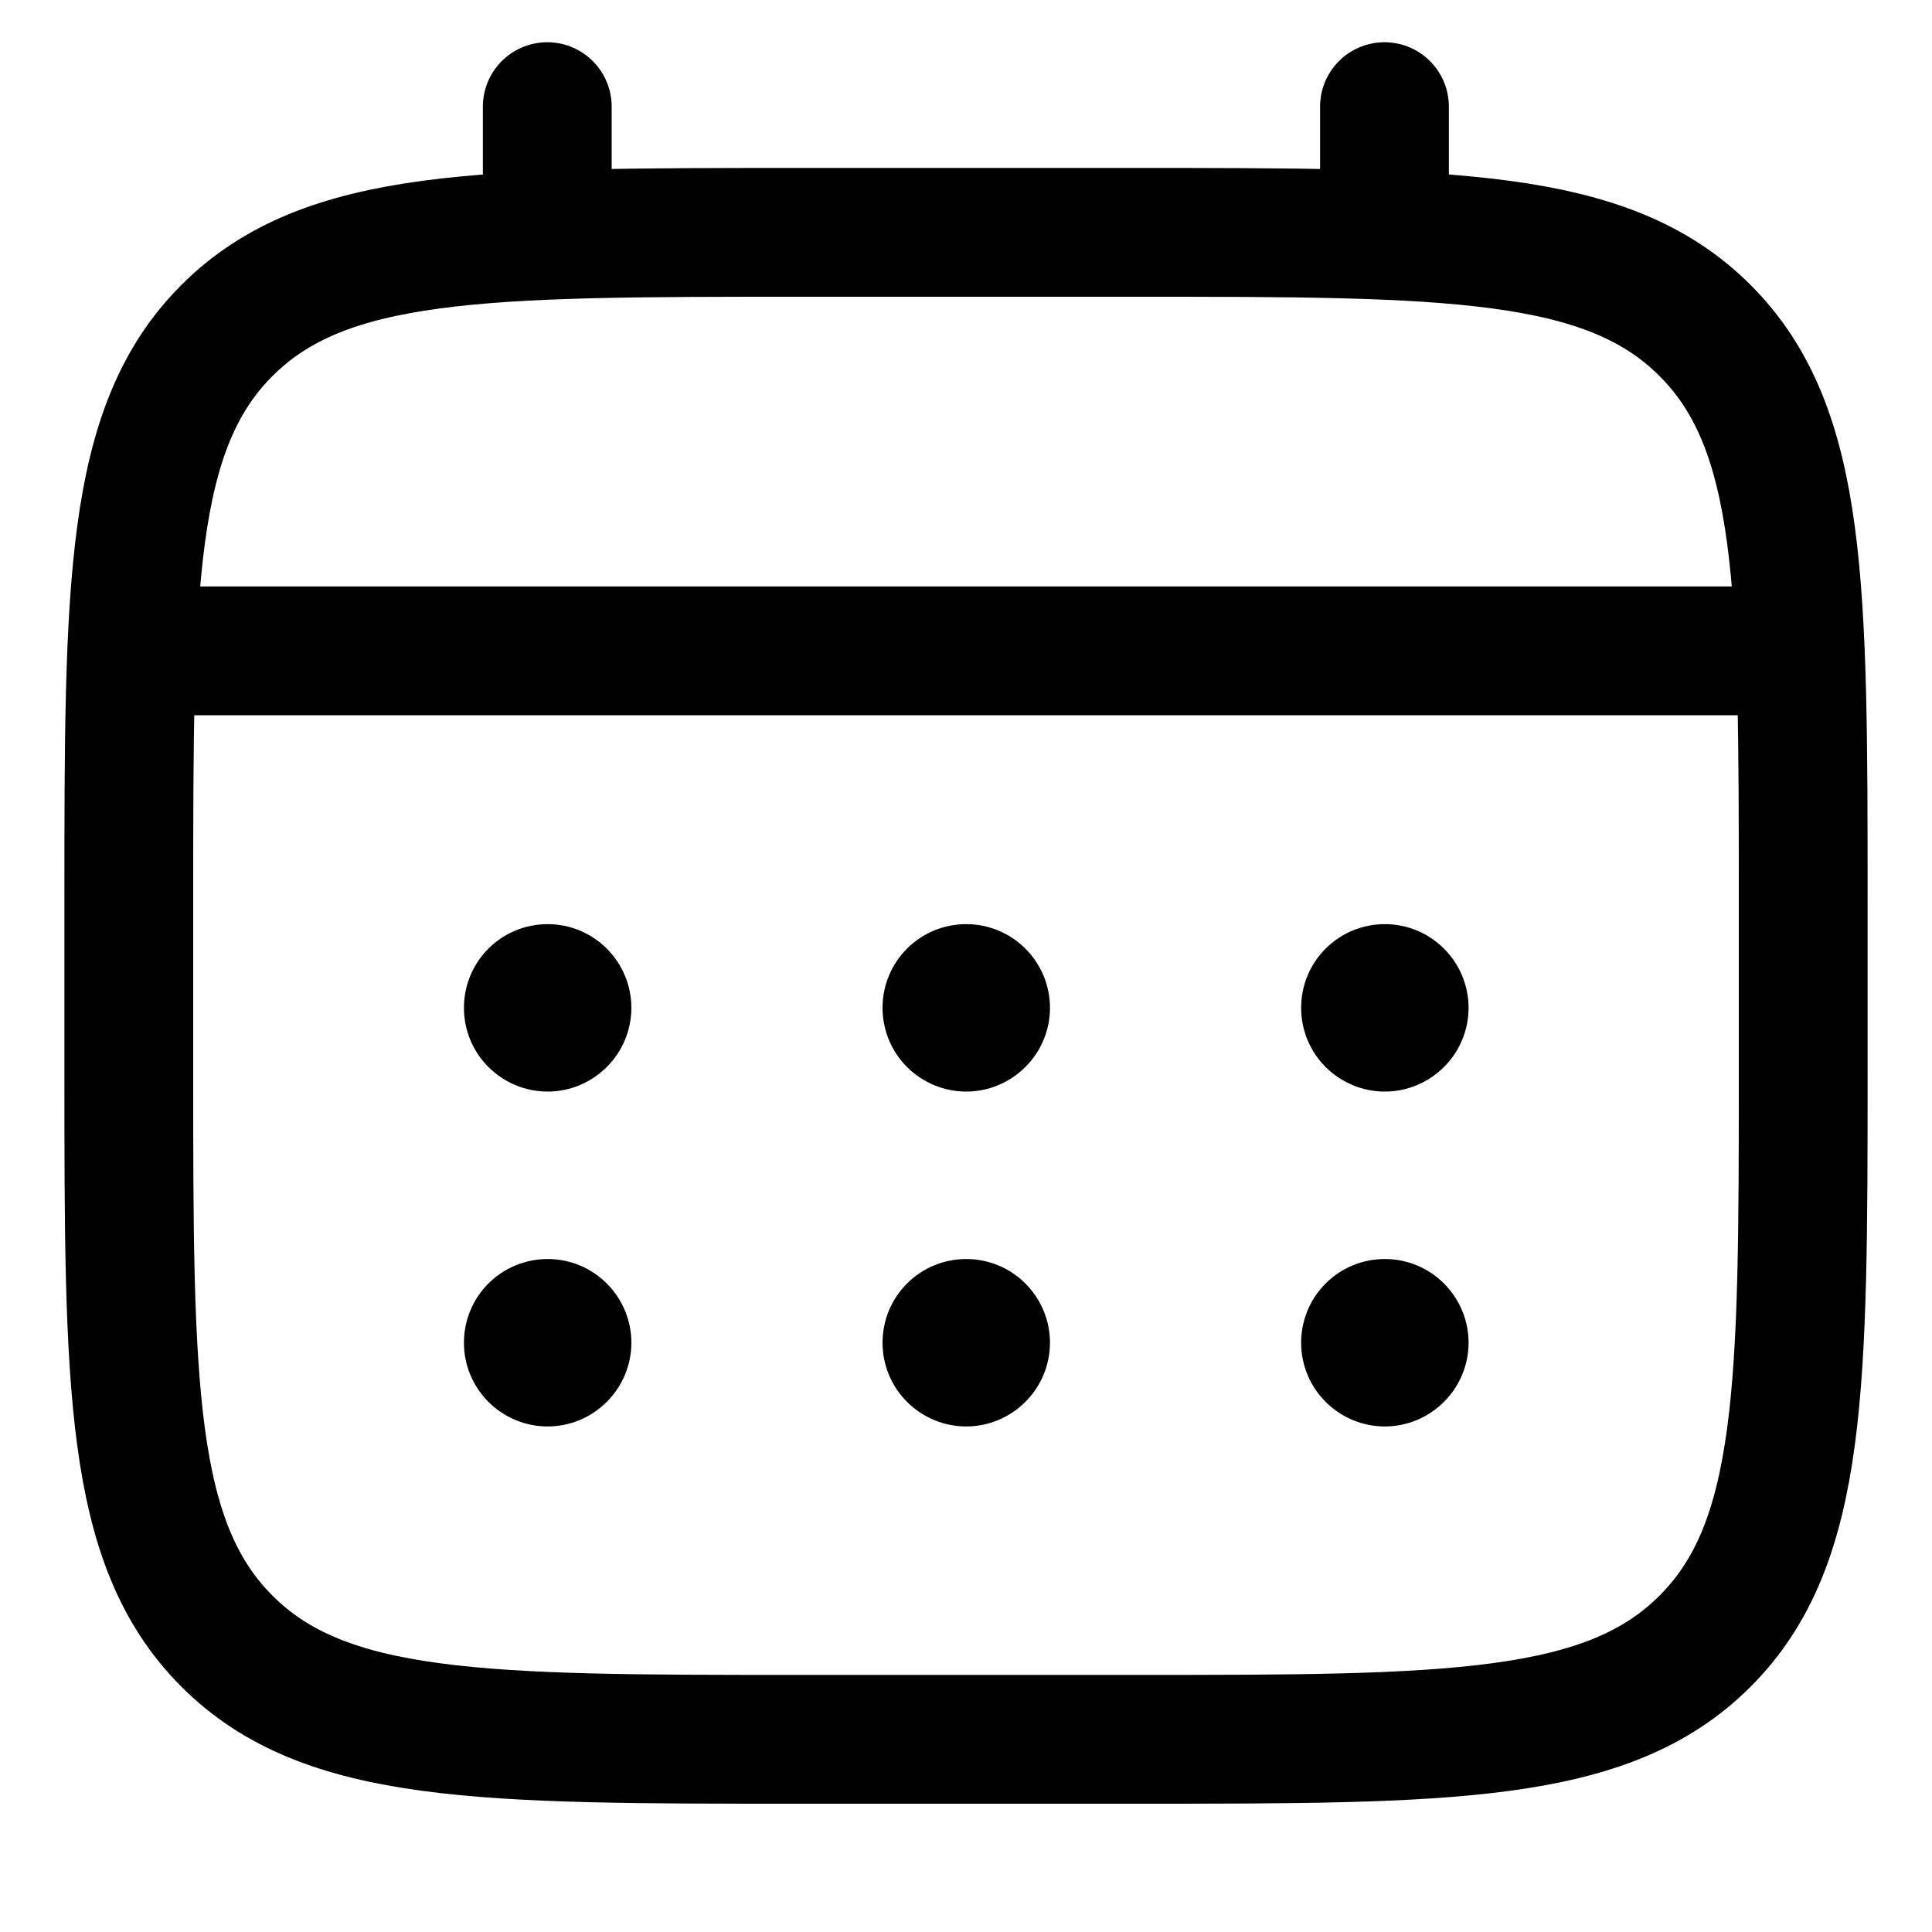 <svg xmlns="http://www.w3.org/2000/svg" width="15" height="15" viewBox="0 0 15 15" fill="none"
  stroke="currentColor">
  <g>
    <path
      d="M1 7.004C1 4.553 1 3.327 1.762 2.566C2.523 1.804 3.749 1.804 6.2 1.804H8.8C11.251 1.804 12.477 1.804 13.238 2.566C14 3.327 14 4.553 14 7.004V8.304C14 10.755 14 11.981 13.238 12.742C12.477 13.504 11.251 13.504 8.8 13.504H6.2C3.749 13.504 2.523 13.504 1.762 12.742C1 11.981 1 10.755 1 8.304V7.004Z"
      stroke-width="1" />
    <path d="M4.249 1.803V0.828M10.749 1.803V0.828M1.324 5.053H13.674"
      stroke-width="1" stroke-linecap="round" />
    <path
      d="M11.402 10.425C11.402 10.597 11.333 10.762 11.211 10.884C11.089 11.006 10.924 11.075 10.752 11.075C10.579 11.075 10.414 11.006 10.292 10.884C10.17 10.762 10.102 10.597 10.102 10.425C10.102 10.252 10.17 10.087 10.292 9.965C10.414 9.843 10.579 9.775 10.752 9.775C10.924 9.775 11.089 9.843 11.211 9.965C11.333 10.087 11.402 10.252 11.402 10.425ZM11.402 7.825C11.402 7.997 11.333 8.163 11.211 8.284C11.089 8.406 10.924 8.475 10.752 8.475C10.579 8.475 10.414 8.406 10.292 8.284C10.17 8.163 10.102 7.997 10.102 7.825C10.102 7.652 10.17 7.487 10.292 7.365C10.414 7.243 10.579 7.175 10.752 7.175C10.924 7.175 11.089 7.243 11.211 7.365C11.333 7.487 11.402 7.652 11.402 7.825ZM8.152 10.425C8.152 10.597 8.083 10.762 7.961 10.884C7.839 11.006 7.674 11.075 7.502 11.075C7.329 11.075 7.164 11.006 7.042 10.884C6.92 10.762 6.852 10.597 6.852 10.425C6.852 10.252 6.92 10.087 7.042 9.965C7.164 9.843 7.329 9.775 7.502 9.775C7.674 9.775 7.839 9.843 7.961 9.965C8.083 10.087 8.152 10.252 8.152 10.425ZM8.152 7.825C8.152 7.997 8.083 8.163 7.961 8.284C7.839 8.406 7.674 8.475 7.502 8.475C7.329 8.475 7.164 8.406 7.042 8.284C6.92 8.163 6.852 7.997 6.852 7.825C6.852 7.652 6.92 7.487 7.042 7.365C7.164 7.243 7.329 7.175 7.502 7.175C7.674 7.175 7.839 7.243 7.961 7.365C8.083 7.487 8.152 7.652 8.152 7.825ZM4.902 10.425C4.902 10.597 4.833 10.762 4.711 10.884C4.589 11.006 4.424 11.075 4.252 11.075C4.079 11.075 3.914 11.006 3.792 10.884C3.67 10.762 3.602 10.597 3.602 10.425C3.602 10.252 3.67 10.087 3.792 9.965C3.914 9.843 4.079 9.775 4.252 9.775C4.424 9.775 4.589 9.843 4.711 9.965C4.833 10.087 4.902 10.252 4.902 10.425ZM4.902 7.825C4.902 7.997 4.833 8.163 4.711 8.284C4.589 8.406 4.424 8.475 4.252 8.475C4.079 8.475 3.914 8.406 3.792 8.284C3.67 8.163 3.602 7.997 3.602 7.825C3.602 7.652 3.67 7.487 3.792 7.365C3.914 7.243 4.079 7.175 4.252 7.175C4.424 7.175 4.589 7.243 4.711 7.365C4.833 7.487 4.902 7.652 4.902 7.825Z"
      fill="currentColor" stroke="none" />
  </g>
</svg>
  
